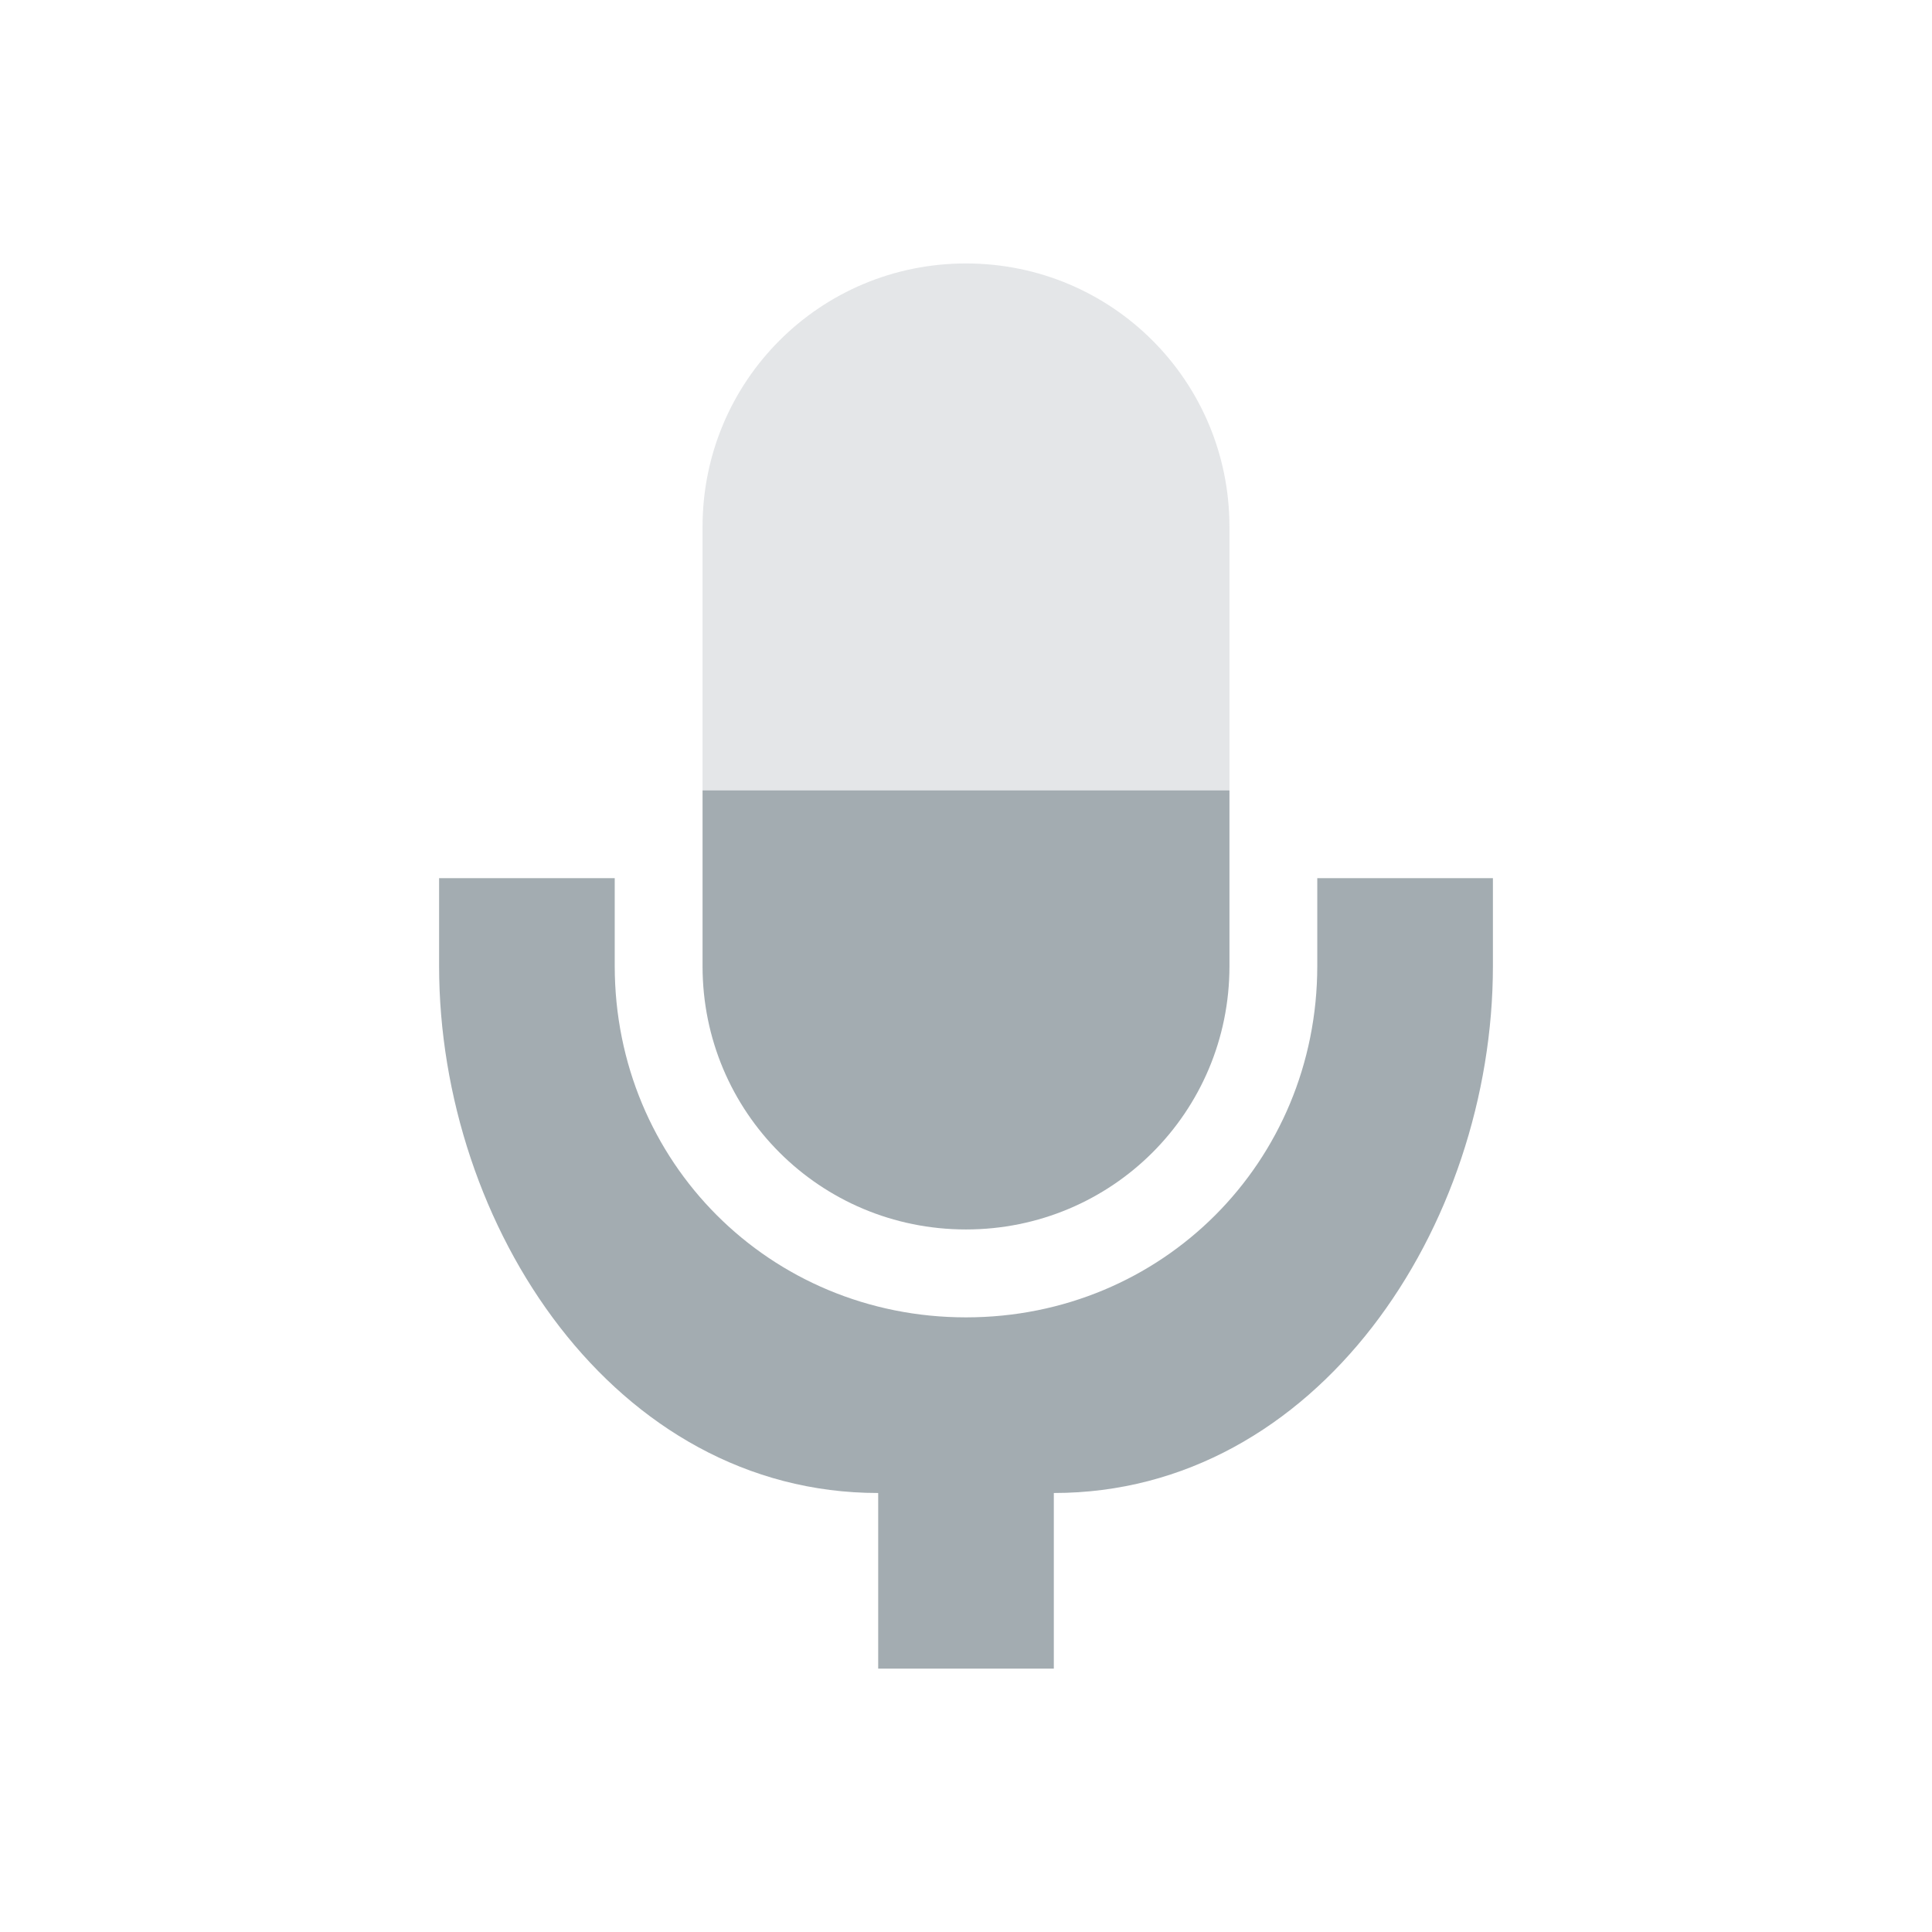 <?xml version="1.0"?>
<svg xmlns="http://www.w3.org/2000/svg" height="22" width="22" version="1.1" id="svg2">
 <defs id="defs14">
  <style type="text/css" id="current-color-scheme">
   .ColorScheme-Text { color:#a3acb1; } .ColorScheme-Highlight { color:#00bcd4; }
  </style>
 </defs>
 <g transform="translate(3,3)" id="g4">
  <path style="fill:currentColor" d="m5 6v2.002c0 1.662 1.338 2.998 3 2.998s3-1.336 3-2.998v-2.002z" id="path6" class="ColorScheme-Text"/>
  <path style="fill:currentColor" d="m2 7v0.999c0 2.966 2 6.002 5 6.002v2h2v-2c3 0 5-3.035 5-6.002v-0.999h-2v0.999c0 2.235-1.767 4.002-4 4.002-2.233 0-4-1.767-4-4.002v-0.999h-2z" id="path8" class="ColorScheme-Text"/>
  <path opacity=".3" style="fill:currentColor" d="m8 0c-1.662 0-3 1.338-3 3v3h6v-3c0-1.662-1.338-3-3-3z" id="path10" class="ColorScheme-Text"/>
 </g>
</svg>
